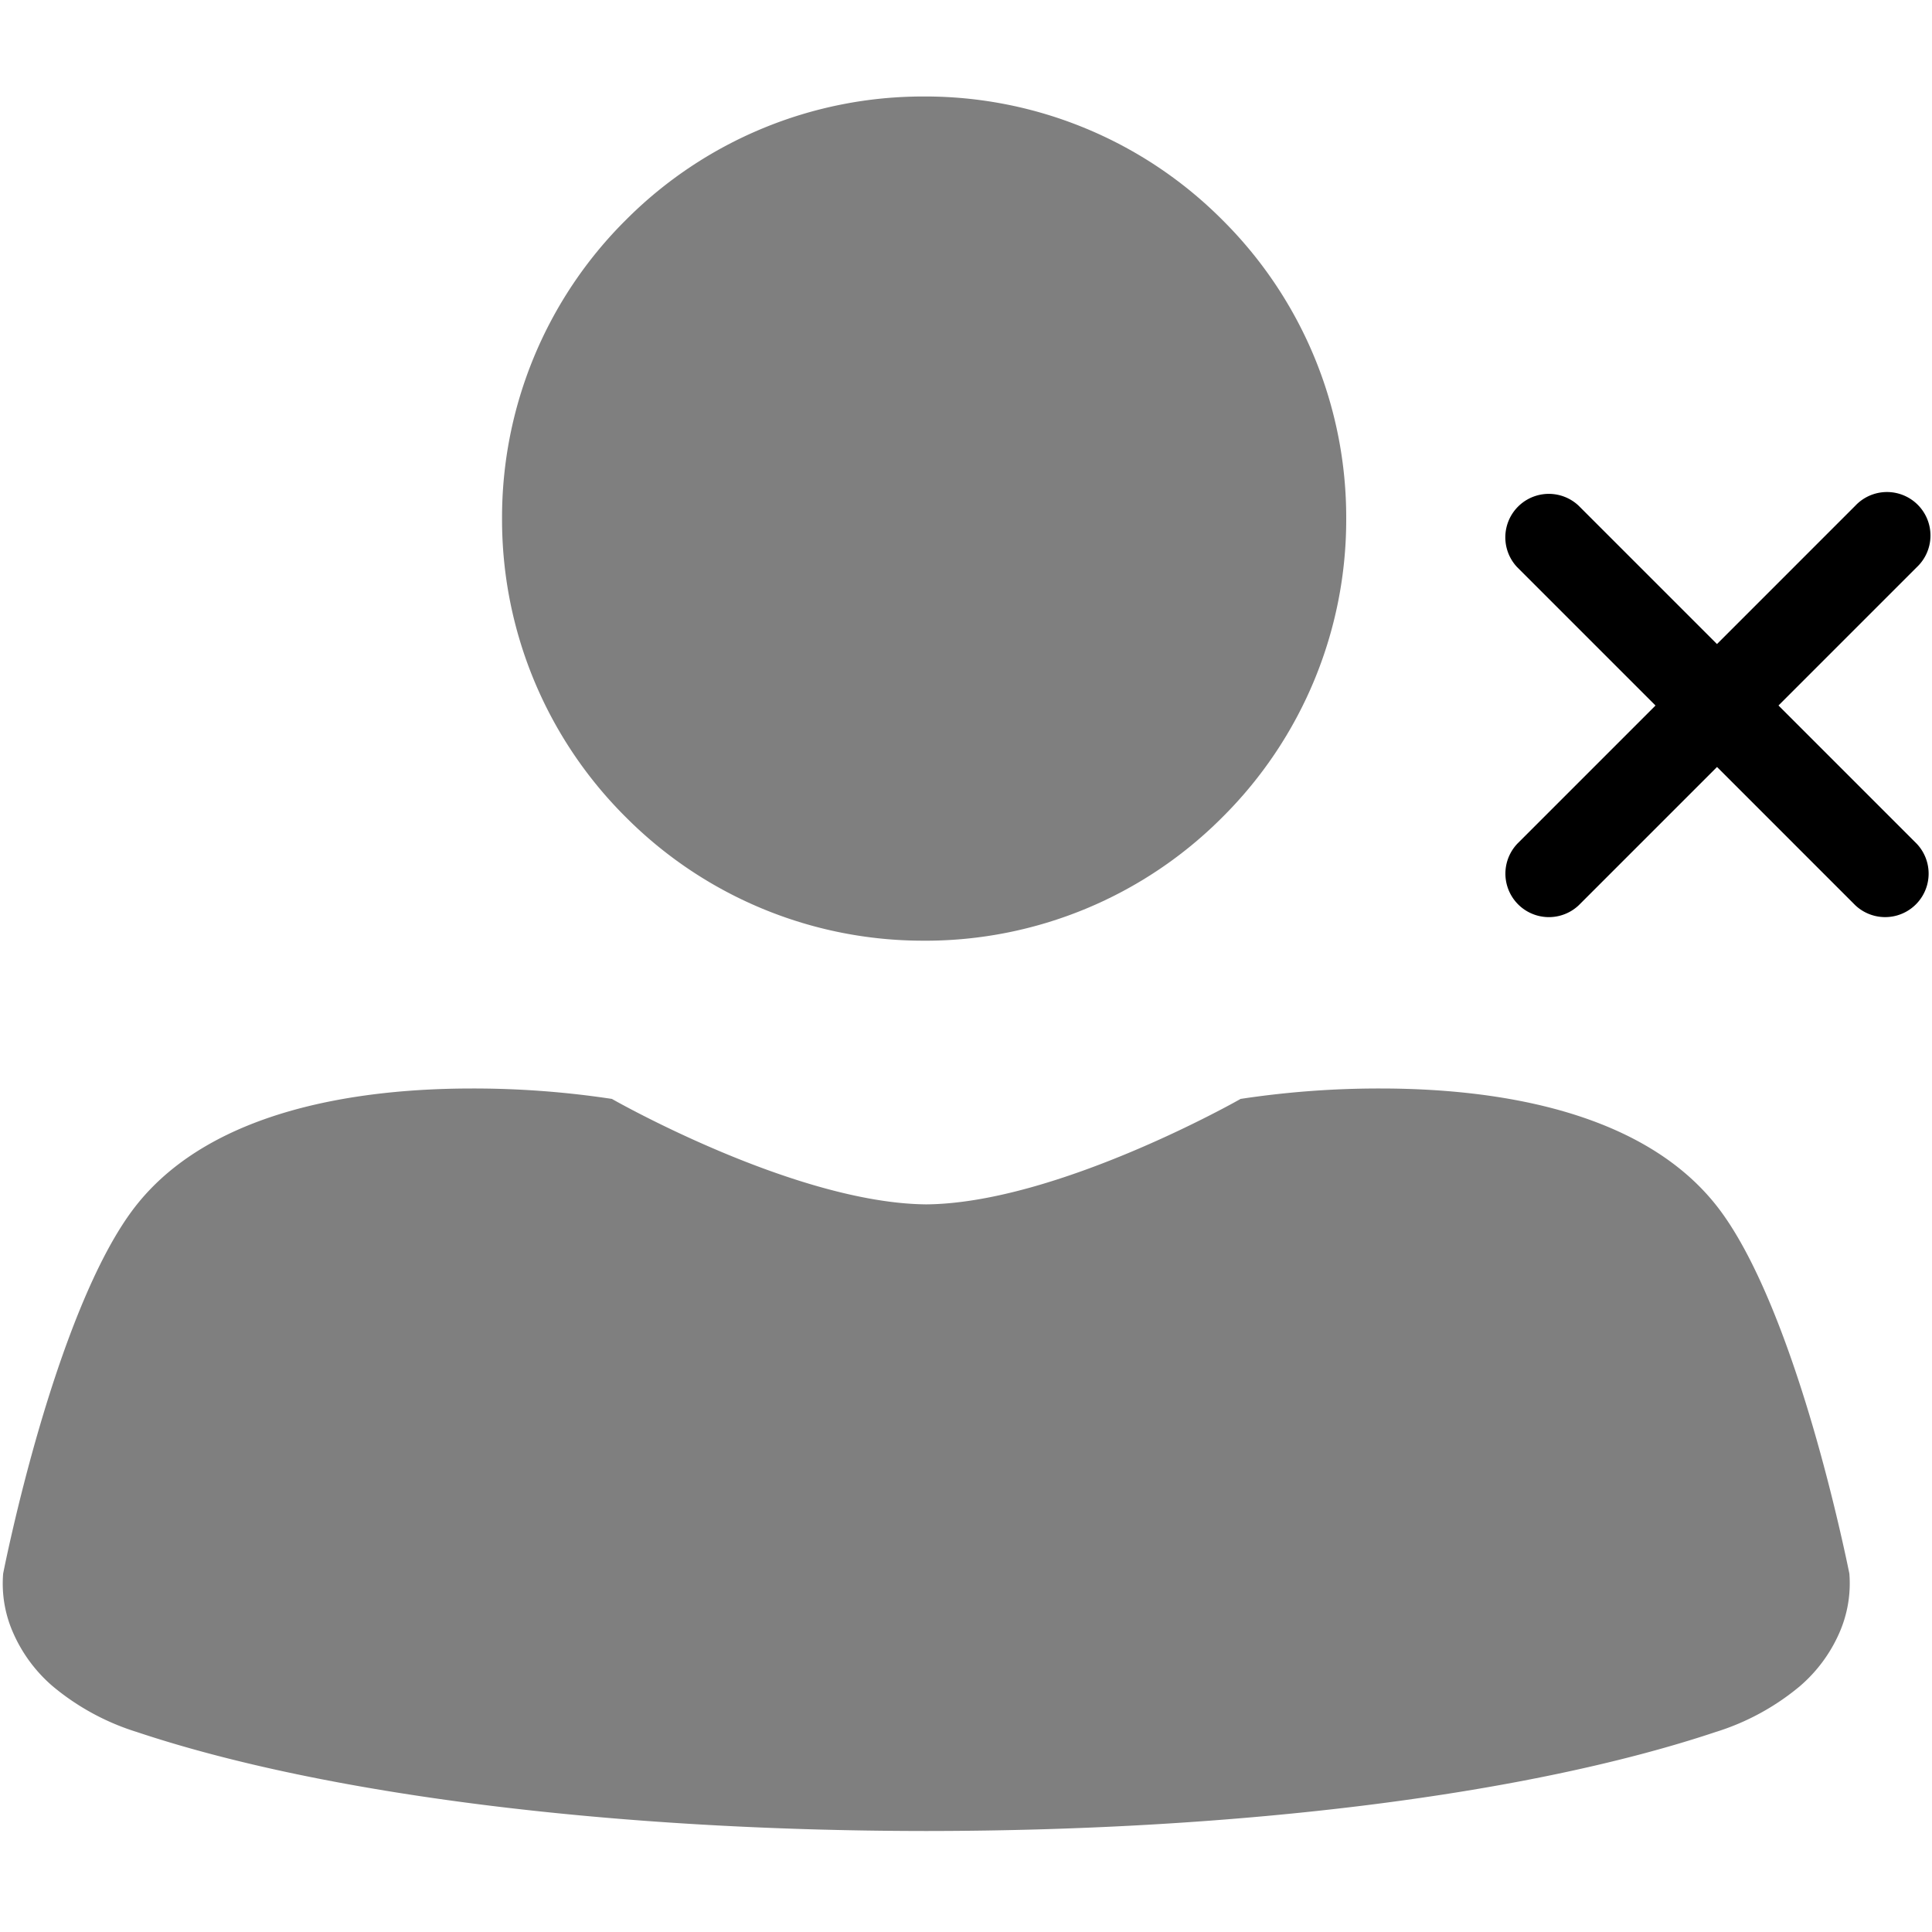<svg xmlns="http://www.w3.org/2000/svg" xmlns:xlink="http://www.w3.org/1999/xlink" width="100" height="100" viewBox="0 0 100 100"><defs><clipPath id="b"><rect width="100" height="100"/></clipPath></defs><g id="a" clip-path="url(#b)"><path d="M-2872.085-7146.229h-.219c-16.19-.016-31.041-1.882-40.742-5.121a12.639,12.639,0,0,1-4.365-2.373,7.725,7.725,0,0,1-2.017-2.7,6.291,6.291,0,0,1-.546-3.123l0-.005c.028-.143.7-3.546,1.876-7.568,1.1-3.756,2.864-8.809,5.051-11.542,3.967-4.959,11.623-6,17.348-6a47.843,47.843,0,0,1,7.219.537l.011,0c.09.054,9.49,5.4,16.275,5.461,6.762-.058,16.185-5.407,16.274-5.461l.011,0a47.863,47.863,0,0,1,7.219-.537c5.724,0,13.38,1.041,17.347,6,2.187,2.73,3.954,7.784,5.051,11.542,1.075,3.68,1.753,6.95,1.878,7.568v.005a6.362,6.362,0,0,1-.546,3.123,7.7,7.7,0,0,1-2.017,2.7,12.64,12.64,0,0,1-4.366,2.373C-2841.045-7148.11-2855.895-7146.244-2872.085-7146.229Zm-.219-46.082a21.712,21.712,0,0,1-15.447-6.4,21.707,21.707,0,0,1-6.4-15.449,21.7,21.7,0,0,1,6.4-15.447,21.711,21.711,0,0,1,15.447-6.4,21.7,21.7,0,0,1,15.447,6.4,21.7,21.7,0,0,1,6.4,15.447,21.707,21.707,0,0,1-6.4,15.449A21.7,21.7,0,0,1-2872.3-7192.31Z" transform="translate(2920.137 7241.001)" opacity="0.5"/><path d="M12.376,27V16.878H2.249a2.251,2.251,0,0,1,0-4.5H12.376V2.251a2.251,2.251,0,1,1,4.5,0V12.376H27a2.251,2.251,0,0,1,0,4.5H16.877V27a2.251,2.251,0,0,1-4.5,0Z" transform="translate(88.872 15.832) rotate(45)"/></g></svg>